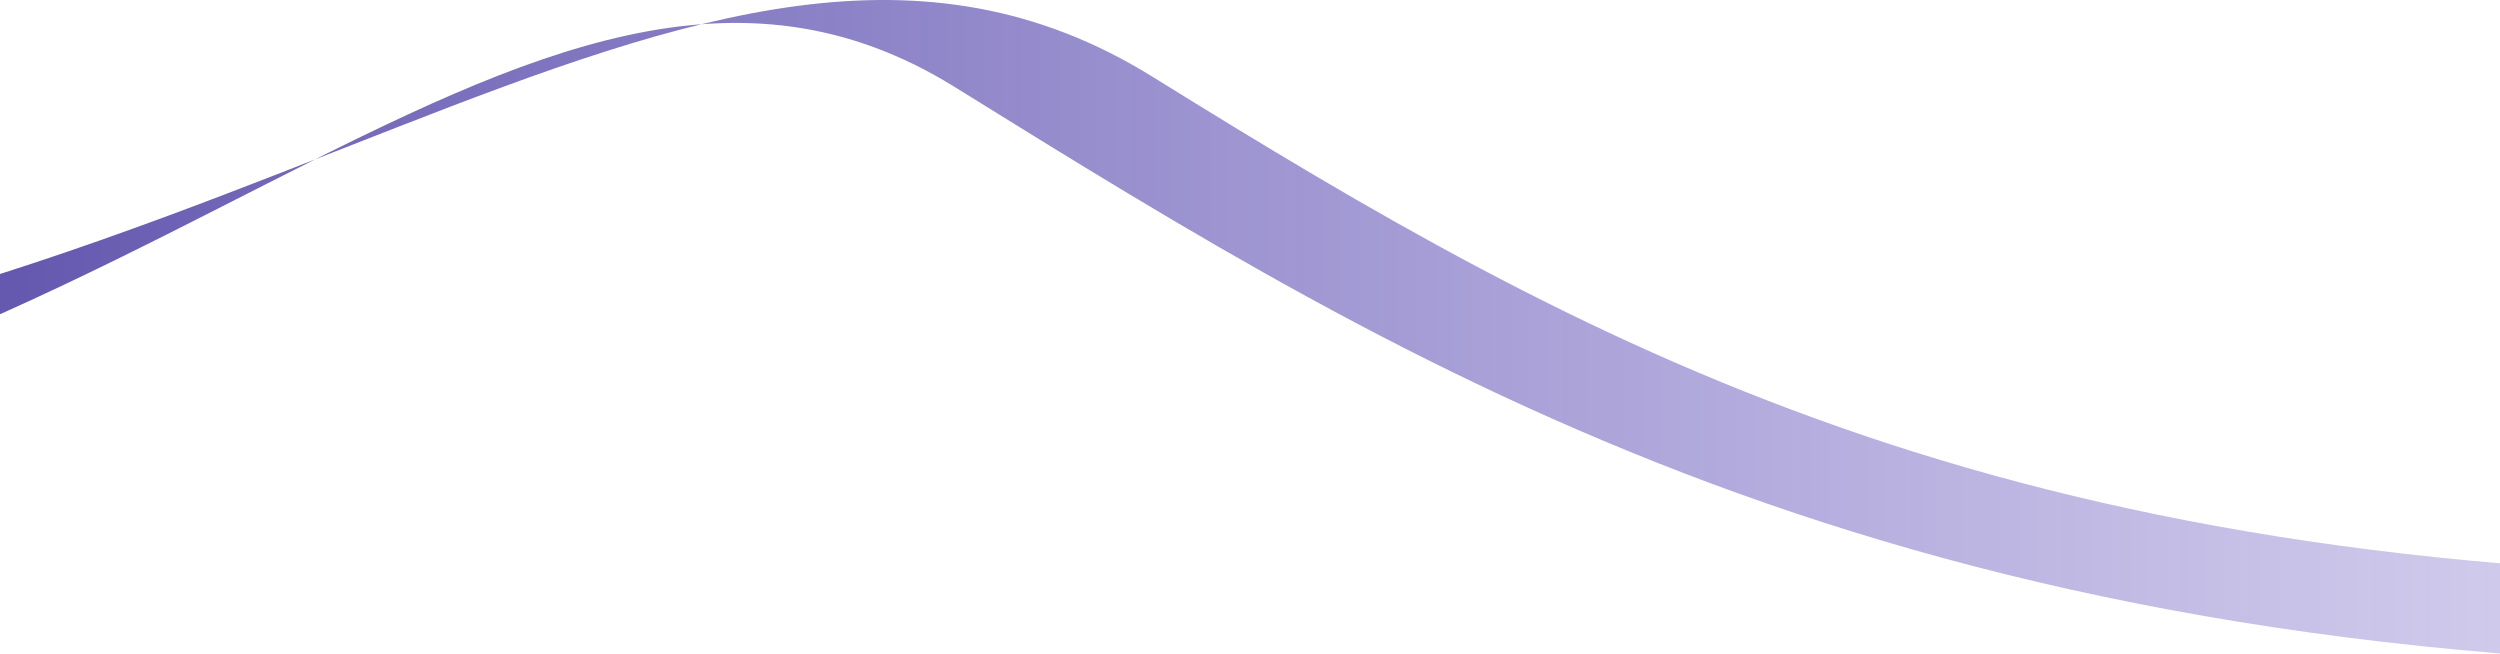 <?xml version="1.0" encoding="UTF-8"?>
<svg width="1024px" height="268px" viewBox="0 0 1024 268" version="1.1" xmlns="http://www.w3.org/2000/svg" xmlns:xlink="http://www.w3.org/1999/xlink">
    <!-- Generator: Sketch 52.5 (67469) - http://www.bohemiancoding.com/sketch -->
    <title>Path</title>
    <desc>Created with Sketch.</desc>
    <defs>
        <linearGradient x1="100%" y1="50%" x2="0%" y2="50%" id="linearGradient-1">
            <stop stop-color="#6E5CC6" stop-opacity="0.24" offset="0%"></stop>
            <stop stop-color="#3B2F95" offset="100%"></stop>
        </linearGradient>
    </defs>
    <g id="Landing" stroke="none" stroke-width="1" fill="none" fill-rule="evenodd">
        <g id="Pyrismic-Landing-Desktop" transform="translate(0, -1197)" fill="url(#linearGradient-1)">
            <path d="M1159,1470 C773.502,1470 579.059,1349.32 391.019,1232.618 C213.622,1122.547 46.016,1394.506 -296,1394.506 L-295.973,1357.843 C89.524,1357.843 283.967,1111.701 472.008,1228.403 C649.405,1338.474 817.011,1433.167 1159,1433.167 L1159,1470 Z" id="Path"></path>
        </g>
    </g>
</svg>